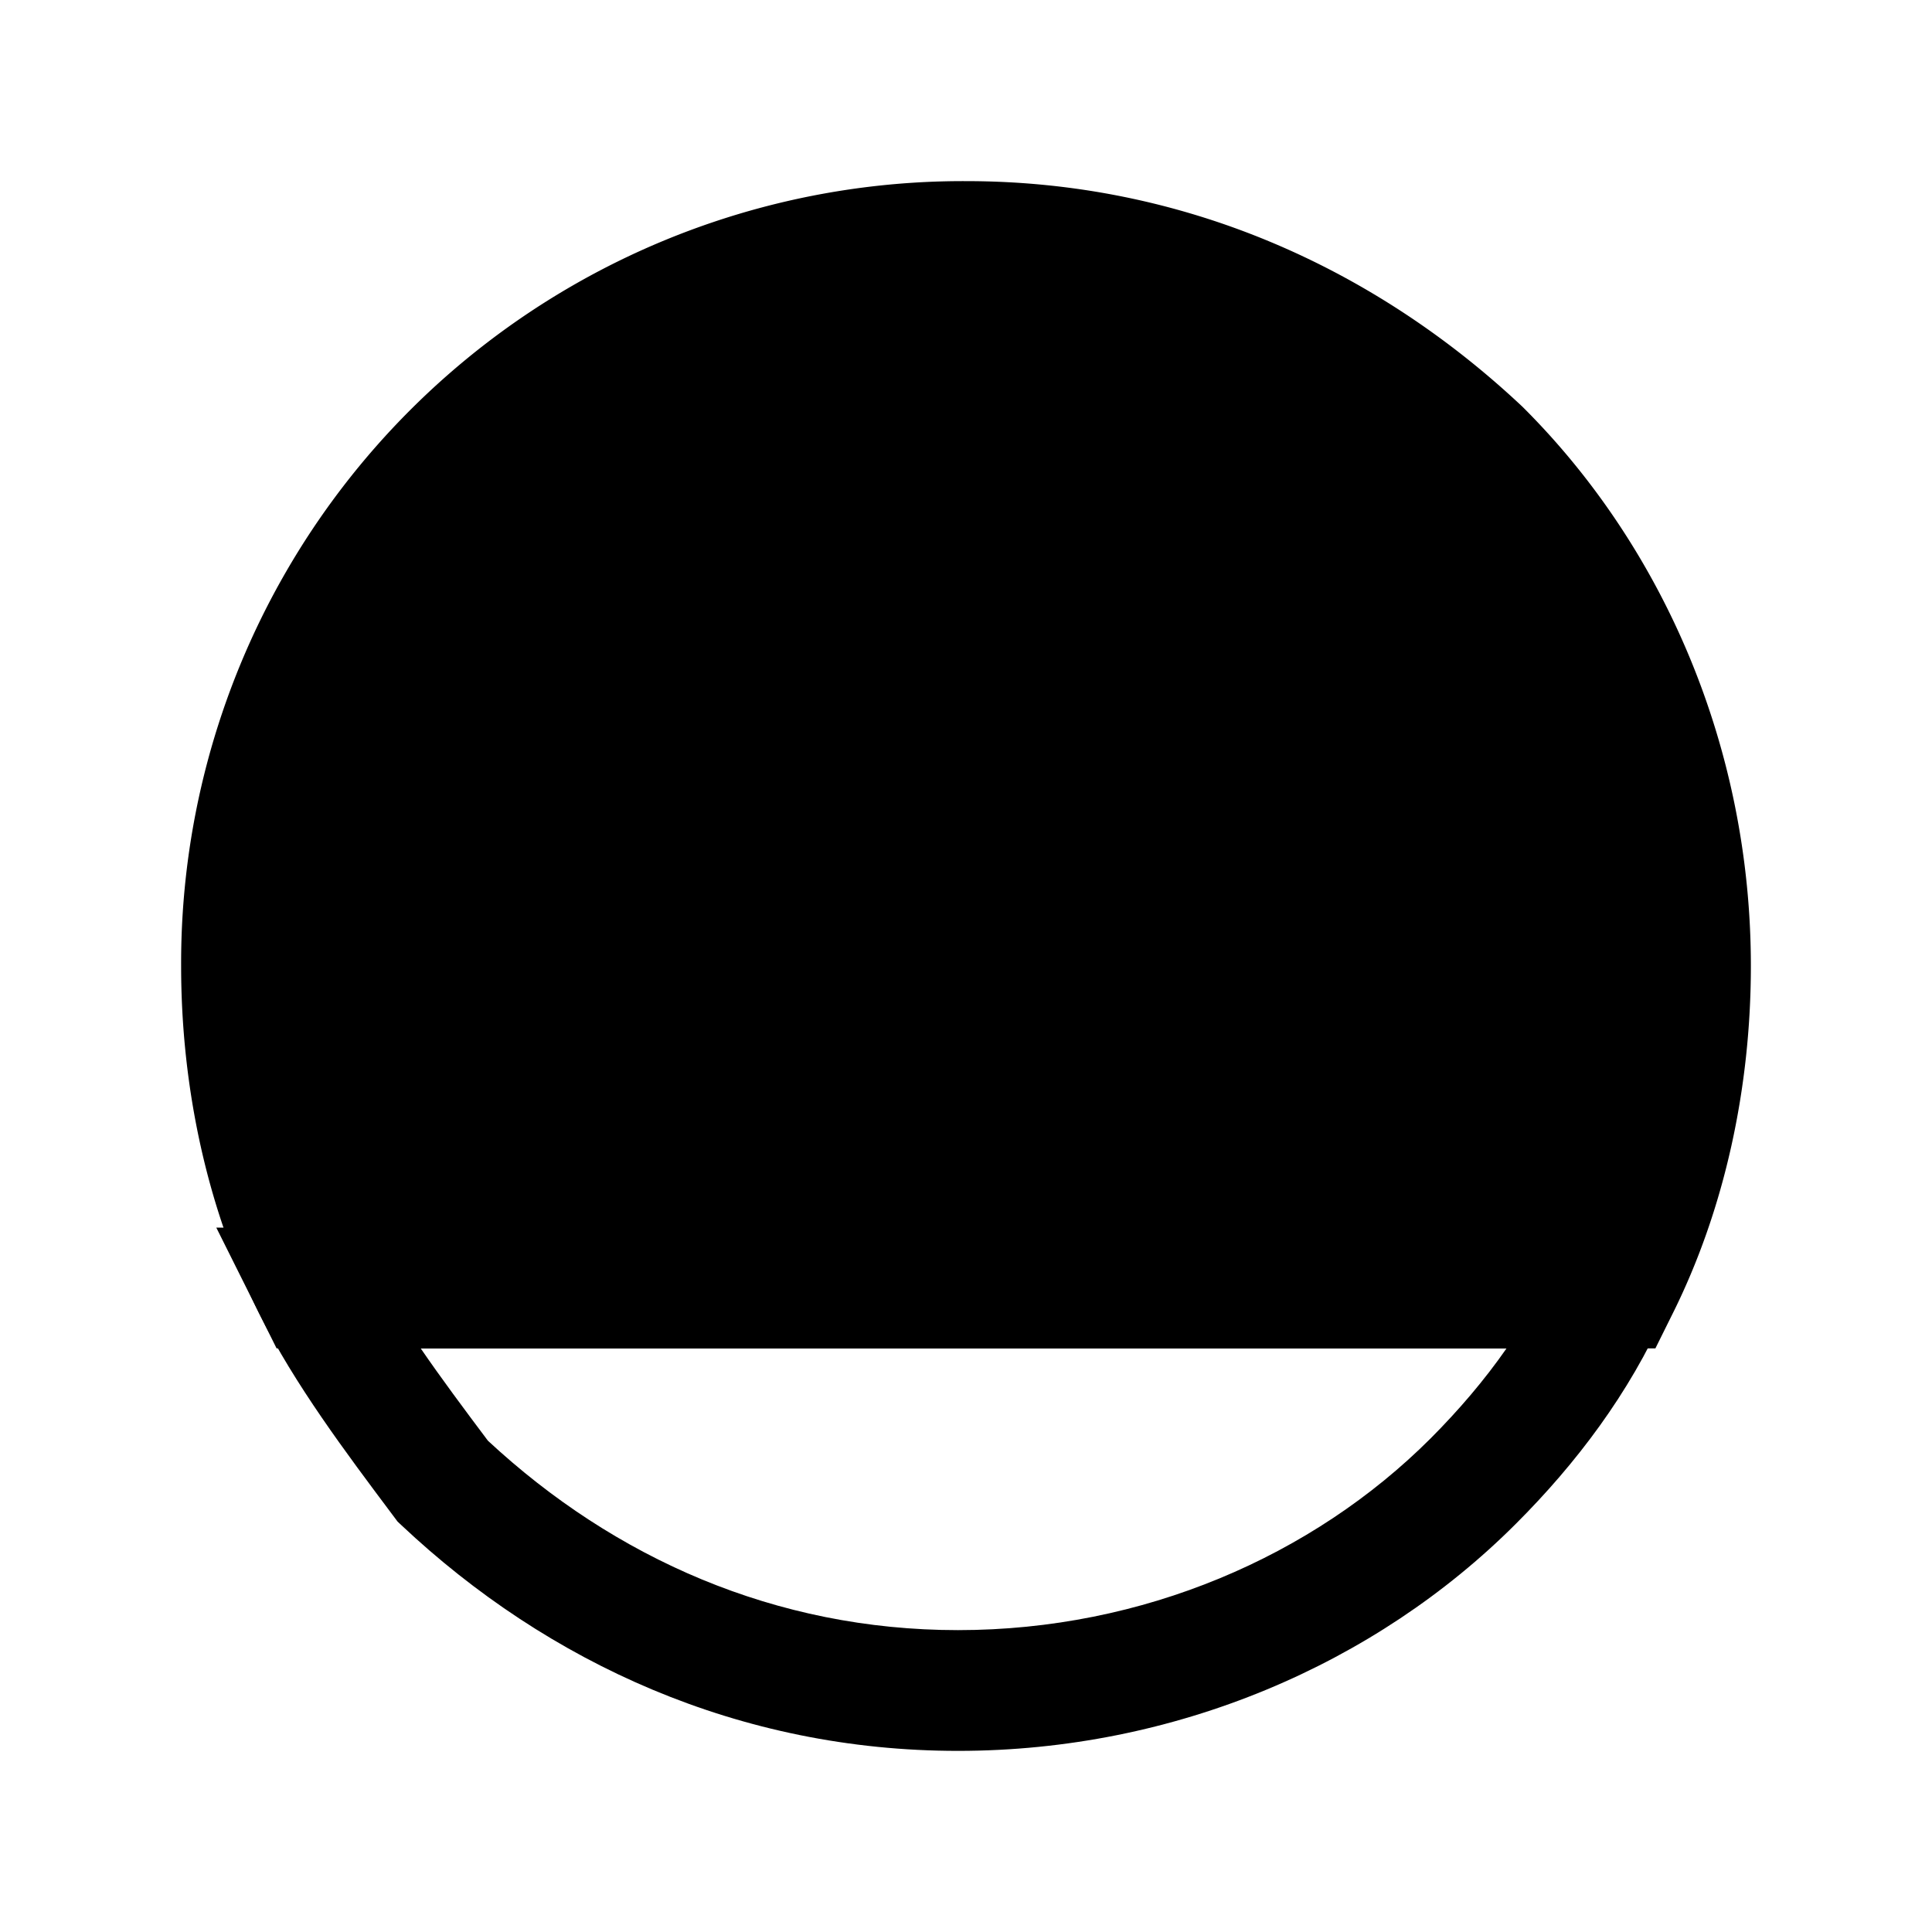 <svg xmlns="http://www.w3.org/2000/svg" fill="none" viewBox="0 0 24 24">
  <path fill="#000" fill-rule="evenodd" d="M2.687 15.25h18.467l-.469 1.055c-.445 1.003-1.106 1.877-1.855 2.625-1.74 1.741-4.231 2.82-6.93 2.82-2.71 0-5.09-1.087-6.914-2.804l-.047-.044-.062-.083c-.583-.778-1.217-1.623-1.648-2.484l-.542-1.085Zm2.539 1.5c.254.37.537.75.835 1.147C7.63 19.355 9.633 20.25 11.9 20.25c2.301 0 4.41-.921 5.87-2.38.351-.352.67-.725.945-1.12H5.225Z" clip-rule="evenodd"/>
  <path fill="#000" d="M12 3c2.5 0 4.7 1 6.4 2.6C20 7.2 21 9.5 21 12c0 1.4-.3 2.8-.9 4H3.9c-.6-1.2-.9-2.6-.9-4 0-5 4-9 9-9Z"/>
  <path fill="#000" fill-rule="evenodd" d="M12 3.75A8.213 8.213 0 0 0 3.75 12c0 1.136.214 2.26.63 3.25h15.24c.416-.99.63-2.114.63-3.25 0-2.297-.918-4.403-2.372-5.862C16.303 4.66 14.285 3.75 12 3.75ZM2.25 12A9.713 9.713 0 0 1 12 2.25c2.71 0 5.09 1.087 6.914 2.804l.008.008.008.008c1.741 1.74 2.82 4.23 2.82 6.93 0 1.502-.321 3.02-.98 4.335l-.206.415H3.436l-.207-.415C2.571 15.02 2.25 13.502 2.25 12Z" clip-rule="evenodd"/>
</svg>
